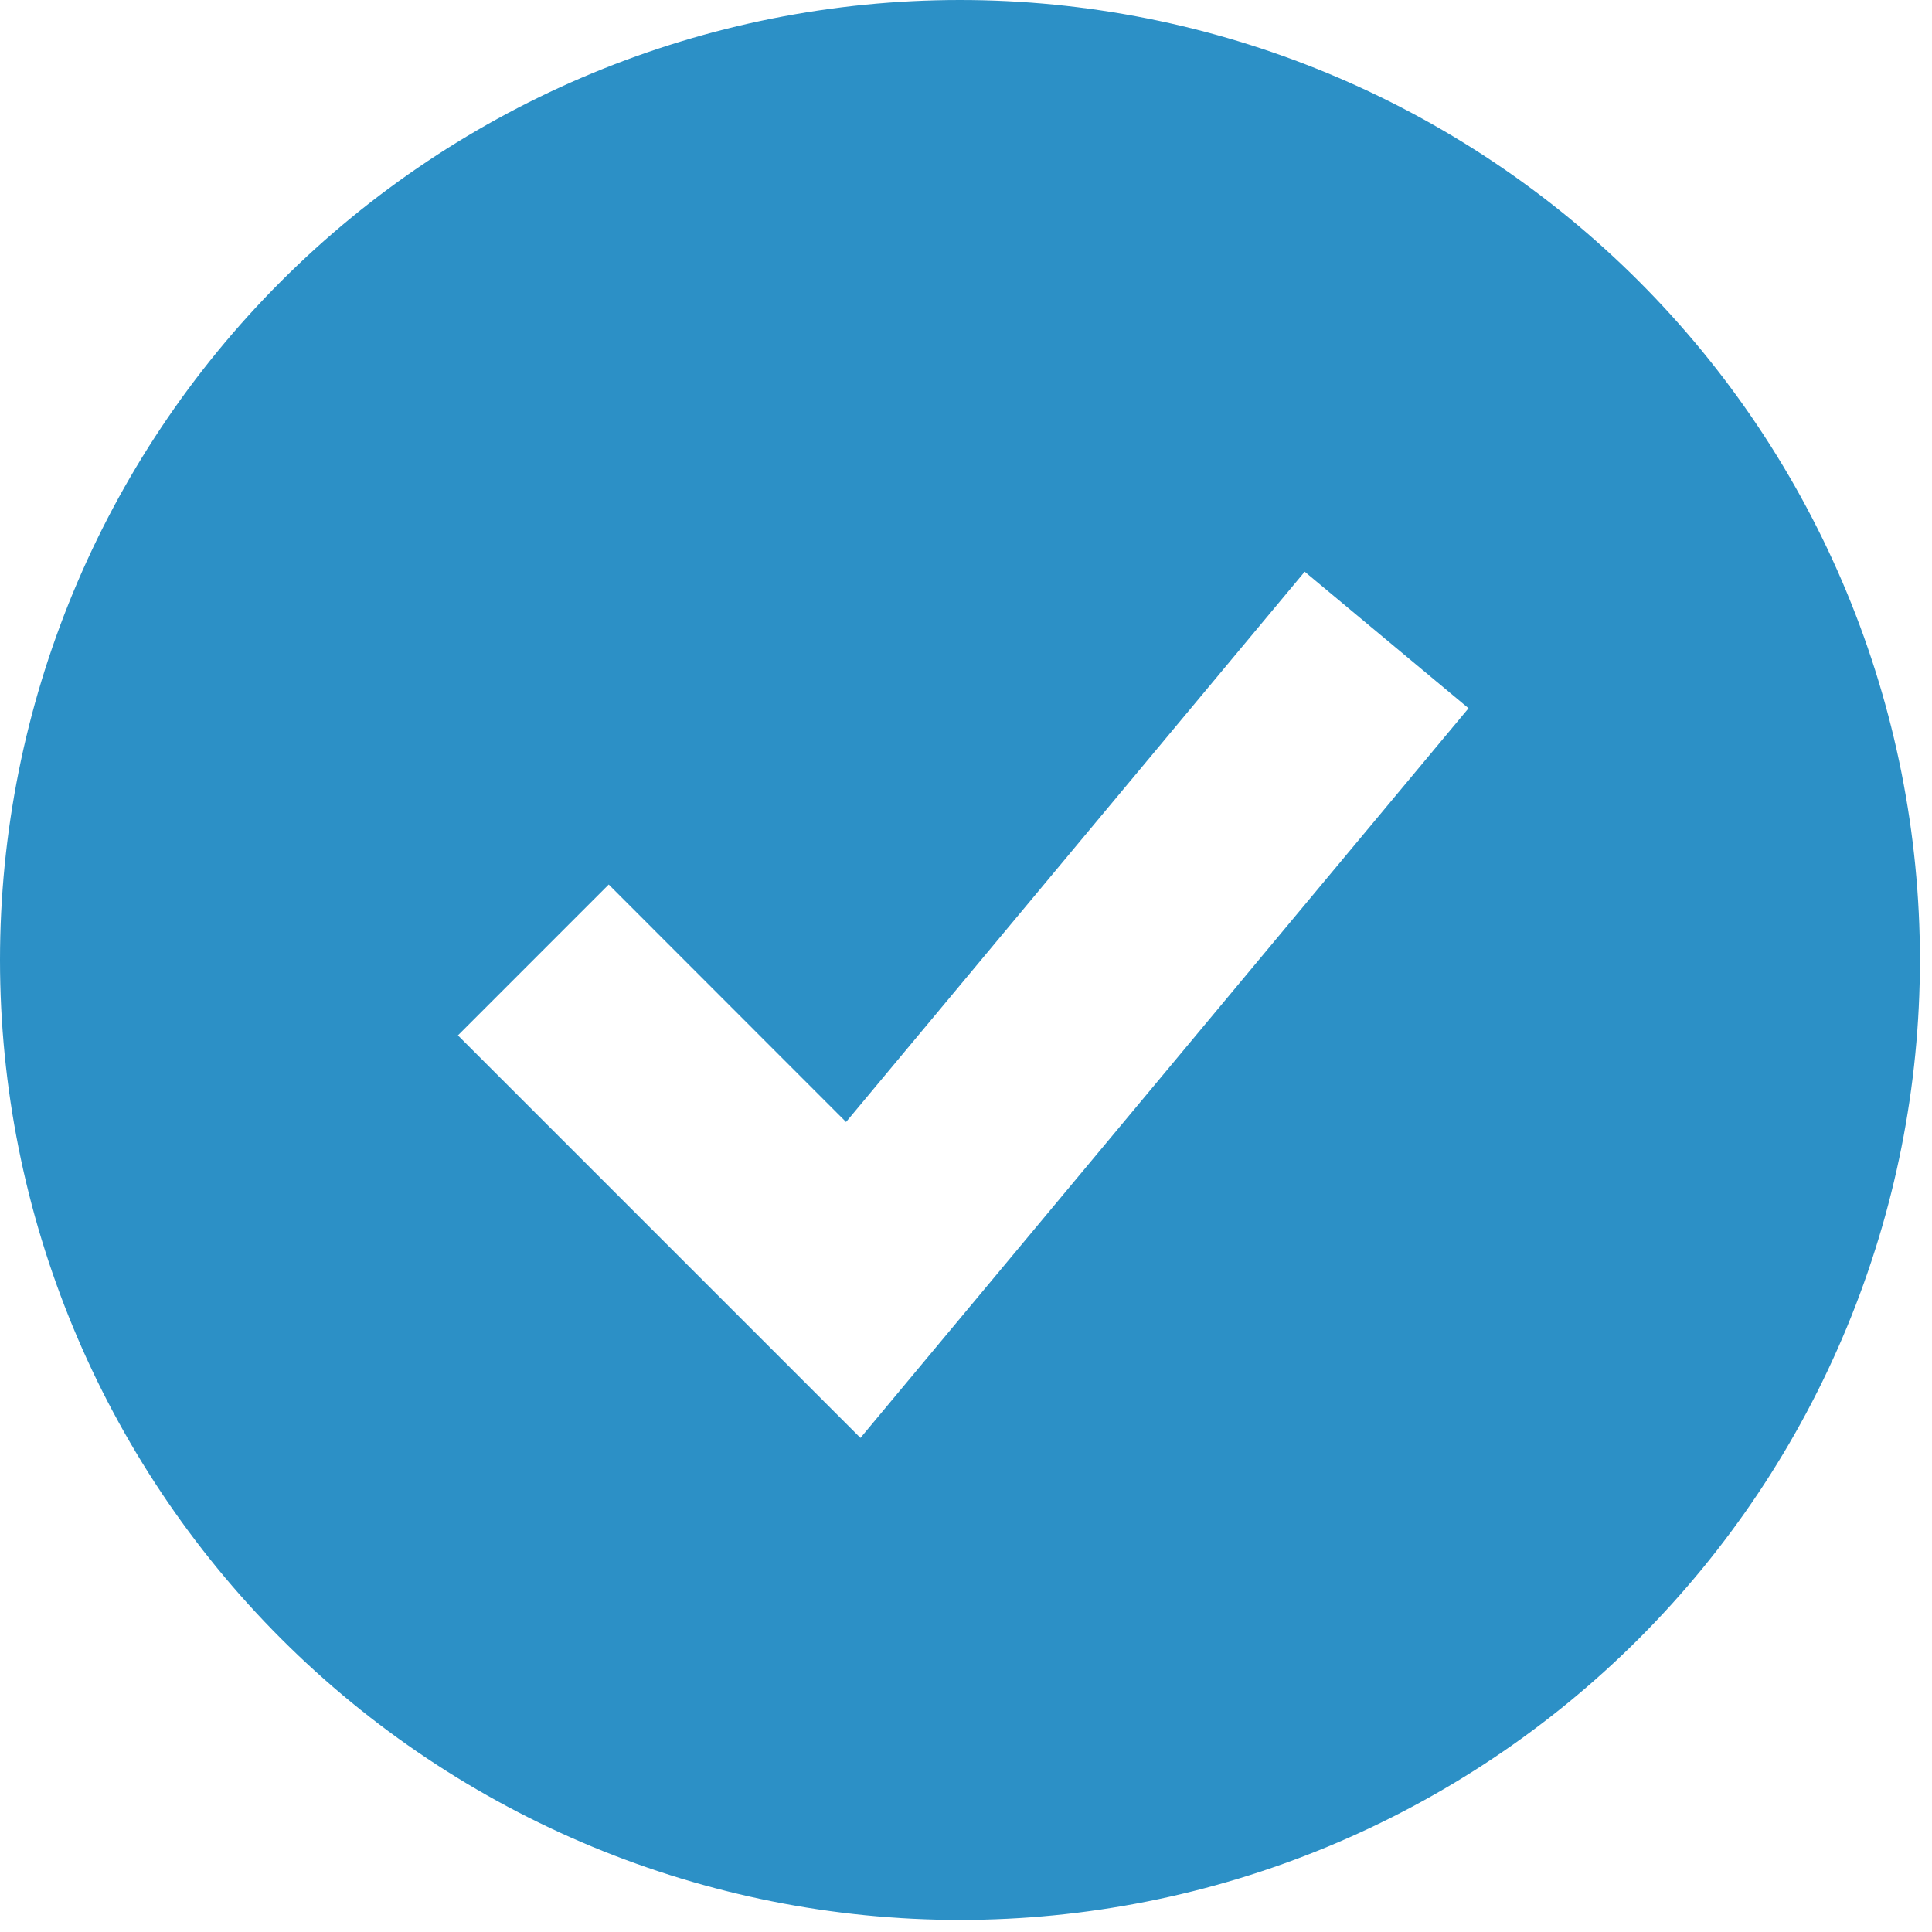 <svg width="80" height="80" viewBox="0 0 80 80" fill="none" xmlns="http://www.w3.org/2000/svg">
<path fill-rule="evenodd" clip-rule="evenodd" d="M39.75 79.5C44.97 79.5 50.139 78.472 54.962 76.474C59.784 74.477 64.166 71.549 67.858 67.858C71.549 64.166 74.477 59.784 76.474 54.962C78.472 50.139 79.5 44.97 79.5 39.75C79.5 34.53 78.472 29.361 76.474 24.538C74.477 19.716 71.549 15.334 67.858 11.643C64.166 7.951 59.784 5.023 54.962 3.026C50.139 1.028 44.97 -7.77847e-08 39.75 0C29.208 1.57093e-07 19.097 4.188 11.643 11.643C4.188 19.097 0 29.208 0 39.75C0 50.292 4.188 60.403 11.643 67.858C19.097 75.312 29.208 79.5 39.75 79.5ZM38.725 55.827L60.809 29.327L54.025 23.673L35.033 46.459L25.206 36.627L18.961 42.873L32.211 56.123L35.629 59.541L38.725 55.827Z" fill="#2C90C6"/>
</svg>
